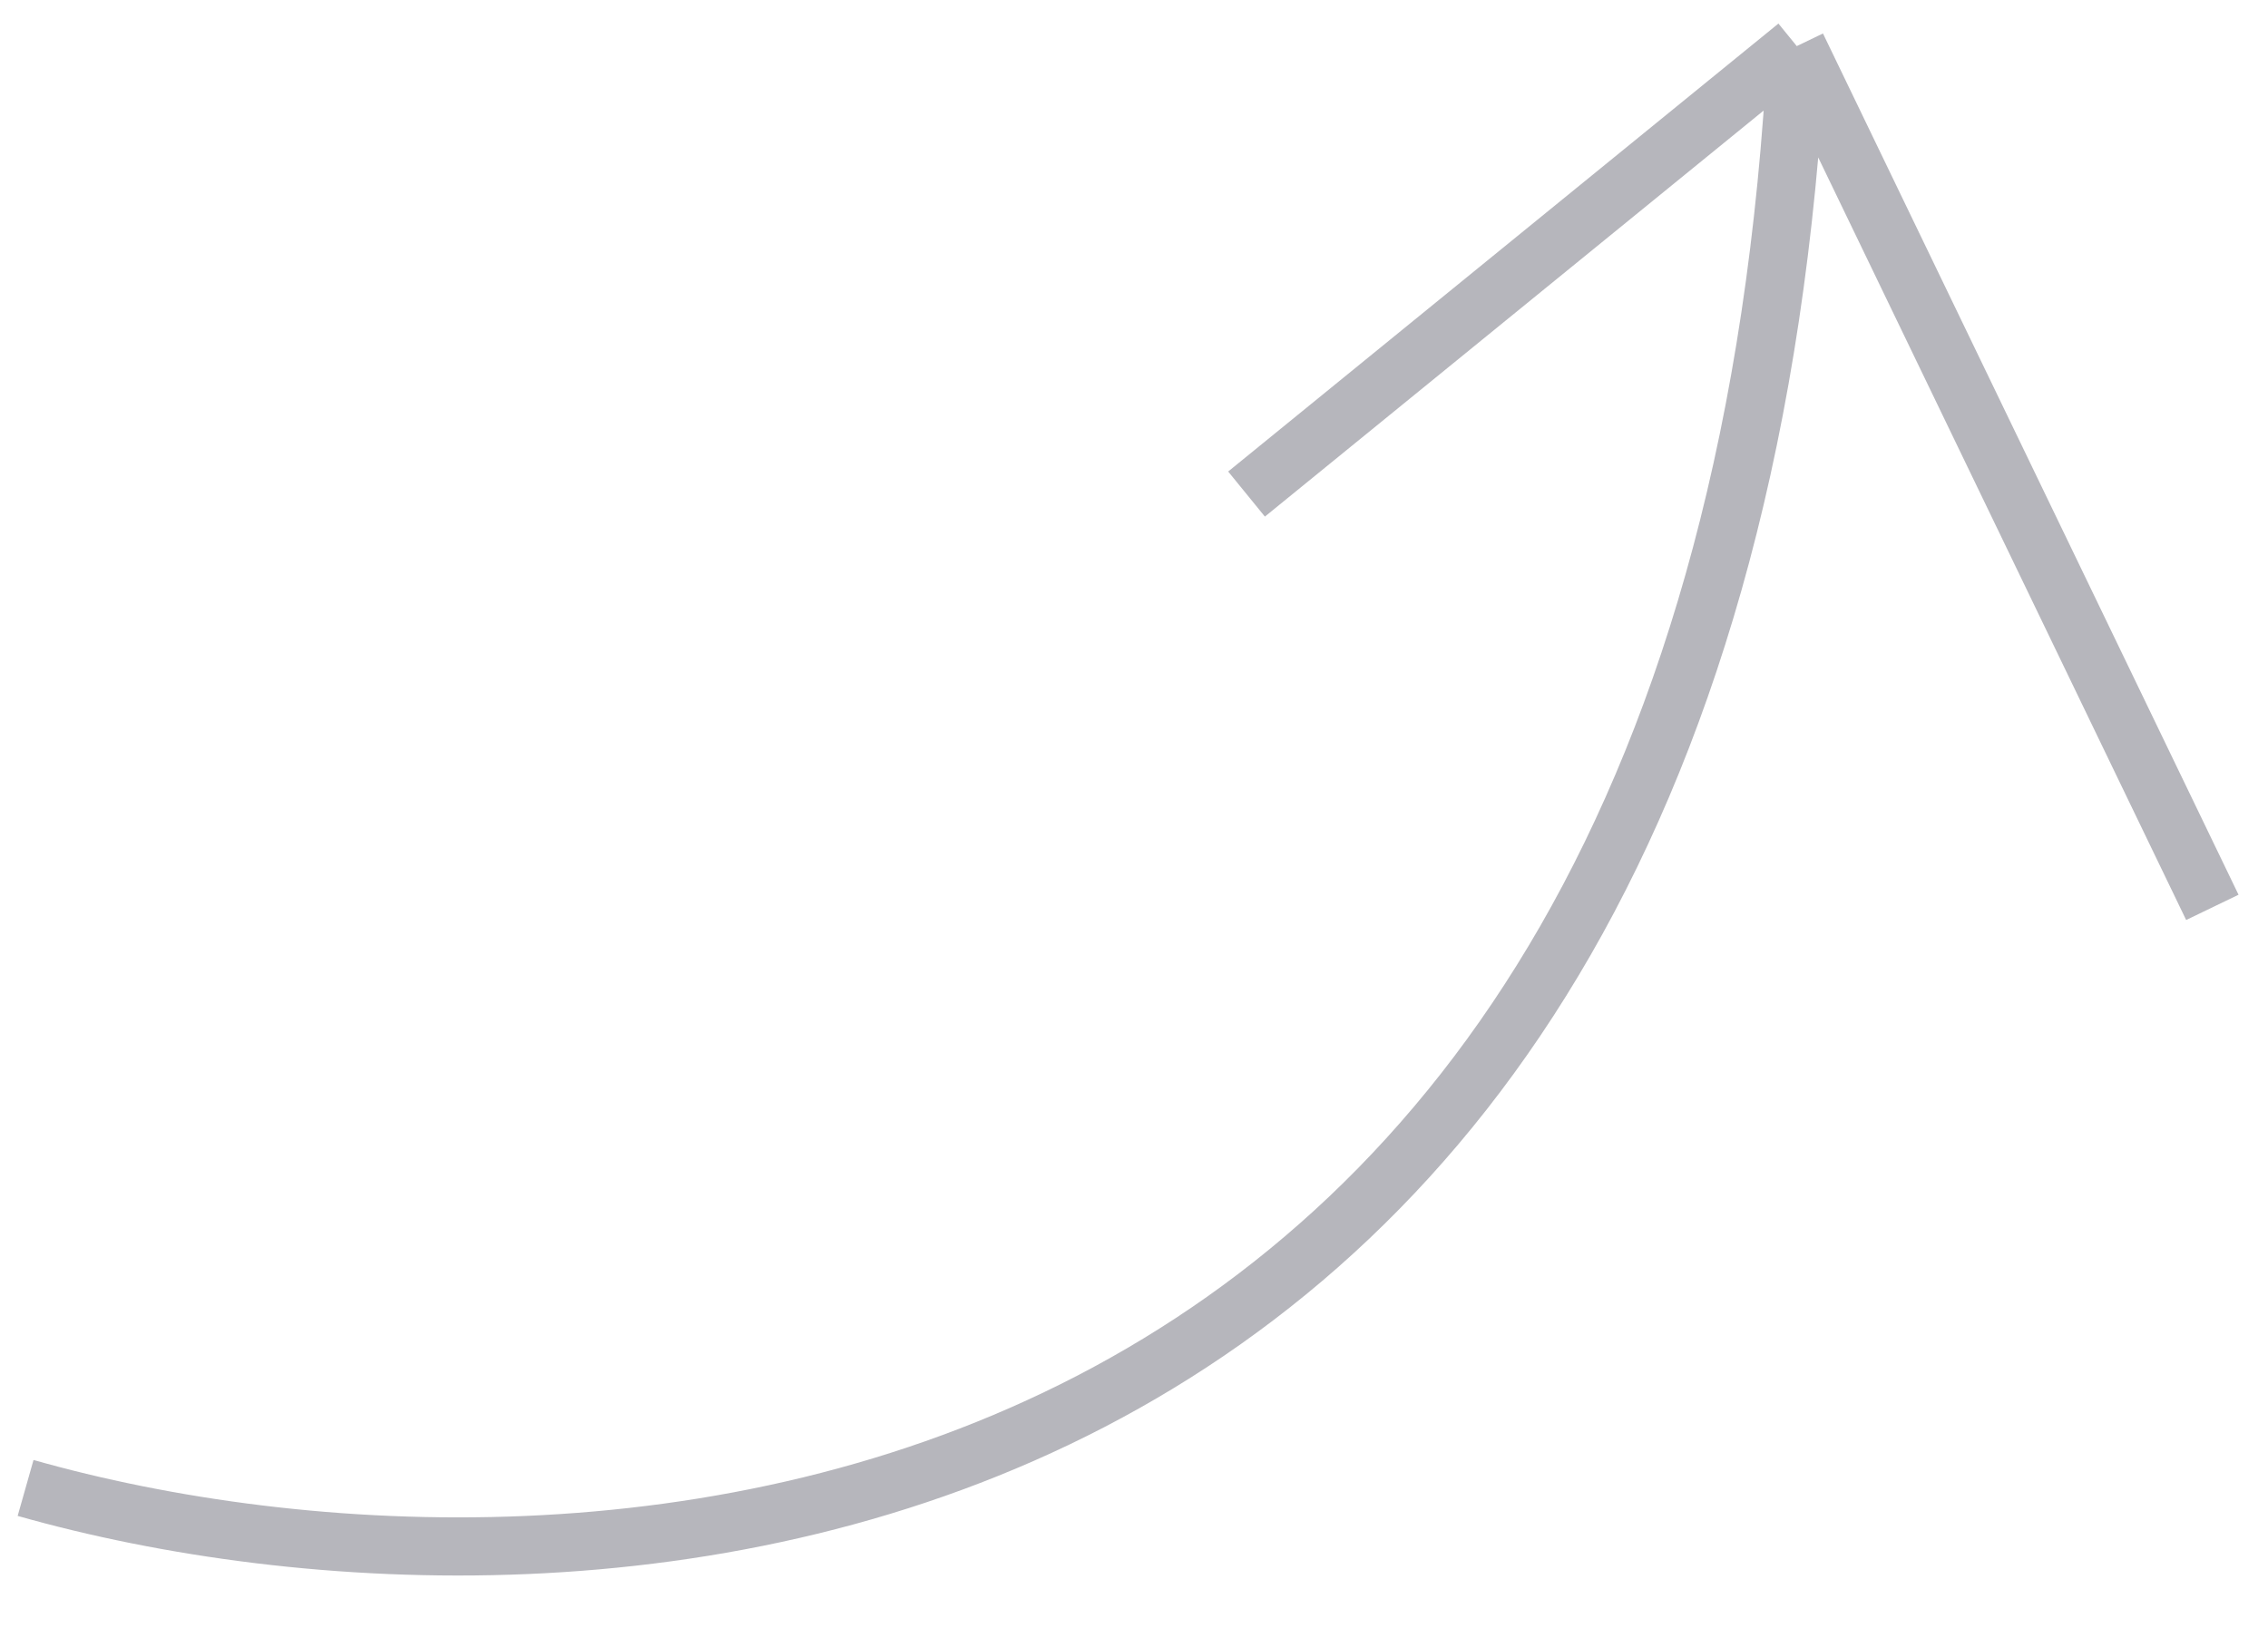 <svg width="39" height="28" viewBox="0 0 39 28" fill="none" xmlns="http://www.w3.org/2000/svg">
<path d="M0.44 25.593C10.032 28.314 29.553 27.163 30.897 0.793M30.897 0.793L38.043 15.607M30.897 0.793L21.435 8.498" stroke="#B6B6BC"/>
</svg>
